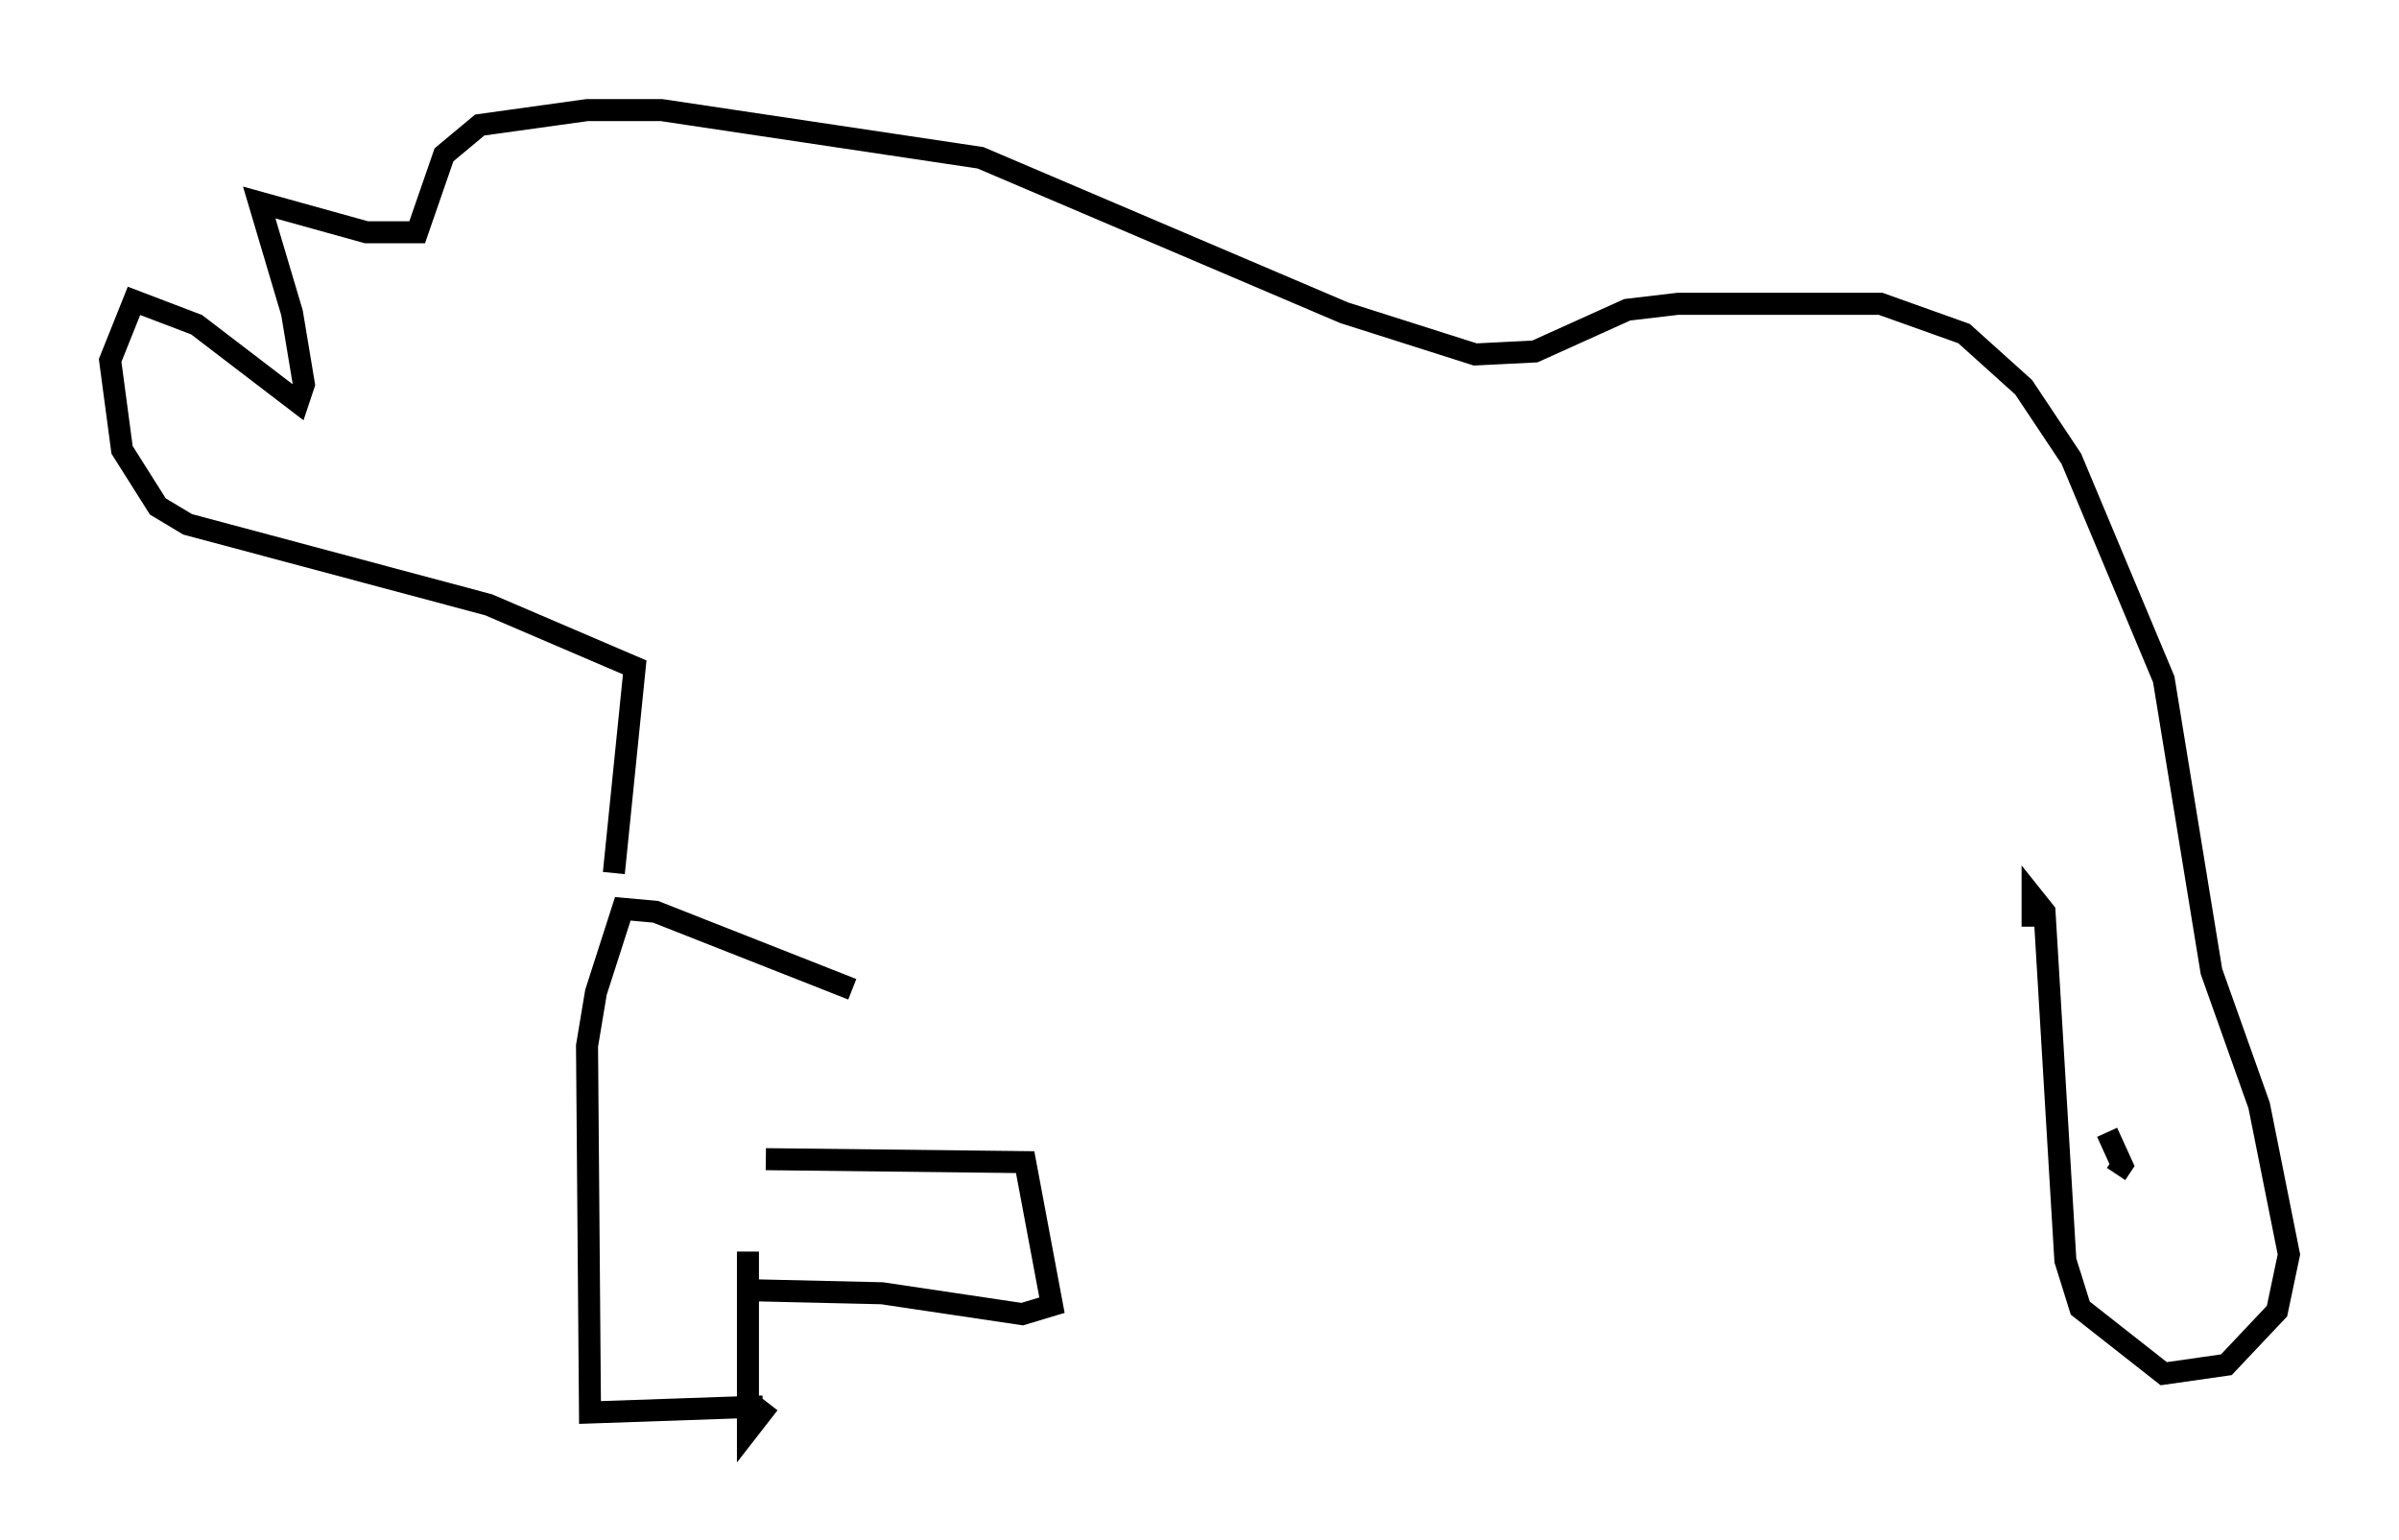 <?xml version="1.0" encoding="utf-8" ?>
<svg baseProfile="full" height="69.945" version="1.1" width="108.916" xmlns="http://www.w3.org/2000/svg" xmlns:ev="http://www.w3.org/2001/xml-events" xmlns:xlink="http://www.w3.org/1999/xlink"><defs /><rect fill="white" height="69.945" width="108.916" x="0" y="0" /><path d="M35.987, 43.701 m-2.03, 13.126 l0.0, 8.119 0.947, -1.218 m-0.135, -11.096 l11.773, 0.135 1.218, 6.495 l-1.353, 0.406 -6.36, -0.947 l-5.819, -0.135 m0.406, 5.277 l-7.848, 0.271 -0.135, -16.644 l0.406, -2.436 1.218, -3.789 l1.488, 0.135 8.931, 3.518 m-10.825, -5.277 l0.947, -9.337 -6.631, -2.842 l-13.667, -3.654 -1.353, -0.812 l-1.624, -2.571 -0.541, -4.059 l1.083, -2.706 2.842, 1.083 l4.601, 3.518 0.271, -0.812 l-0.541, -3.248 -1.488, -5.007 l4.871, 1.353 2.3, 0.0 l1.218, -3.518 1.624, -1.353 l4.871, -0.677 3.383, 0.0 l14.479, 2.165 16.509, 7.036 l5.954, 1.894 2.706, -0.135 l4.195, -1.894 2.3, -0.271 l9.202, 0.0 3.789, 1.353 l2.706, 2.436 2.165, 3.248 l4.195, 10.013 2.165, 13.261 l2.165, 6.089 1.353, 6.766 l-0.541, 2.571 -2.3, 2.436 l-2.842, 0.406 -3.789, -2.977 l-0.677, -2.165 -0.947, -15.832 l-0.541, -0.677 0.0, 1.353 m3.383, 9.337 l0.677, 1.488 -0.271, 0.406 " fill="none" stroke="black" stroke-width="1" /></svg>